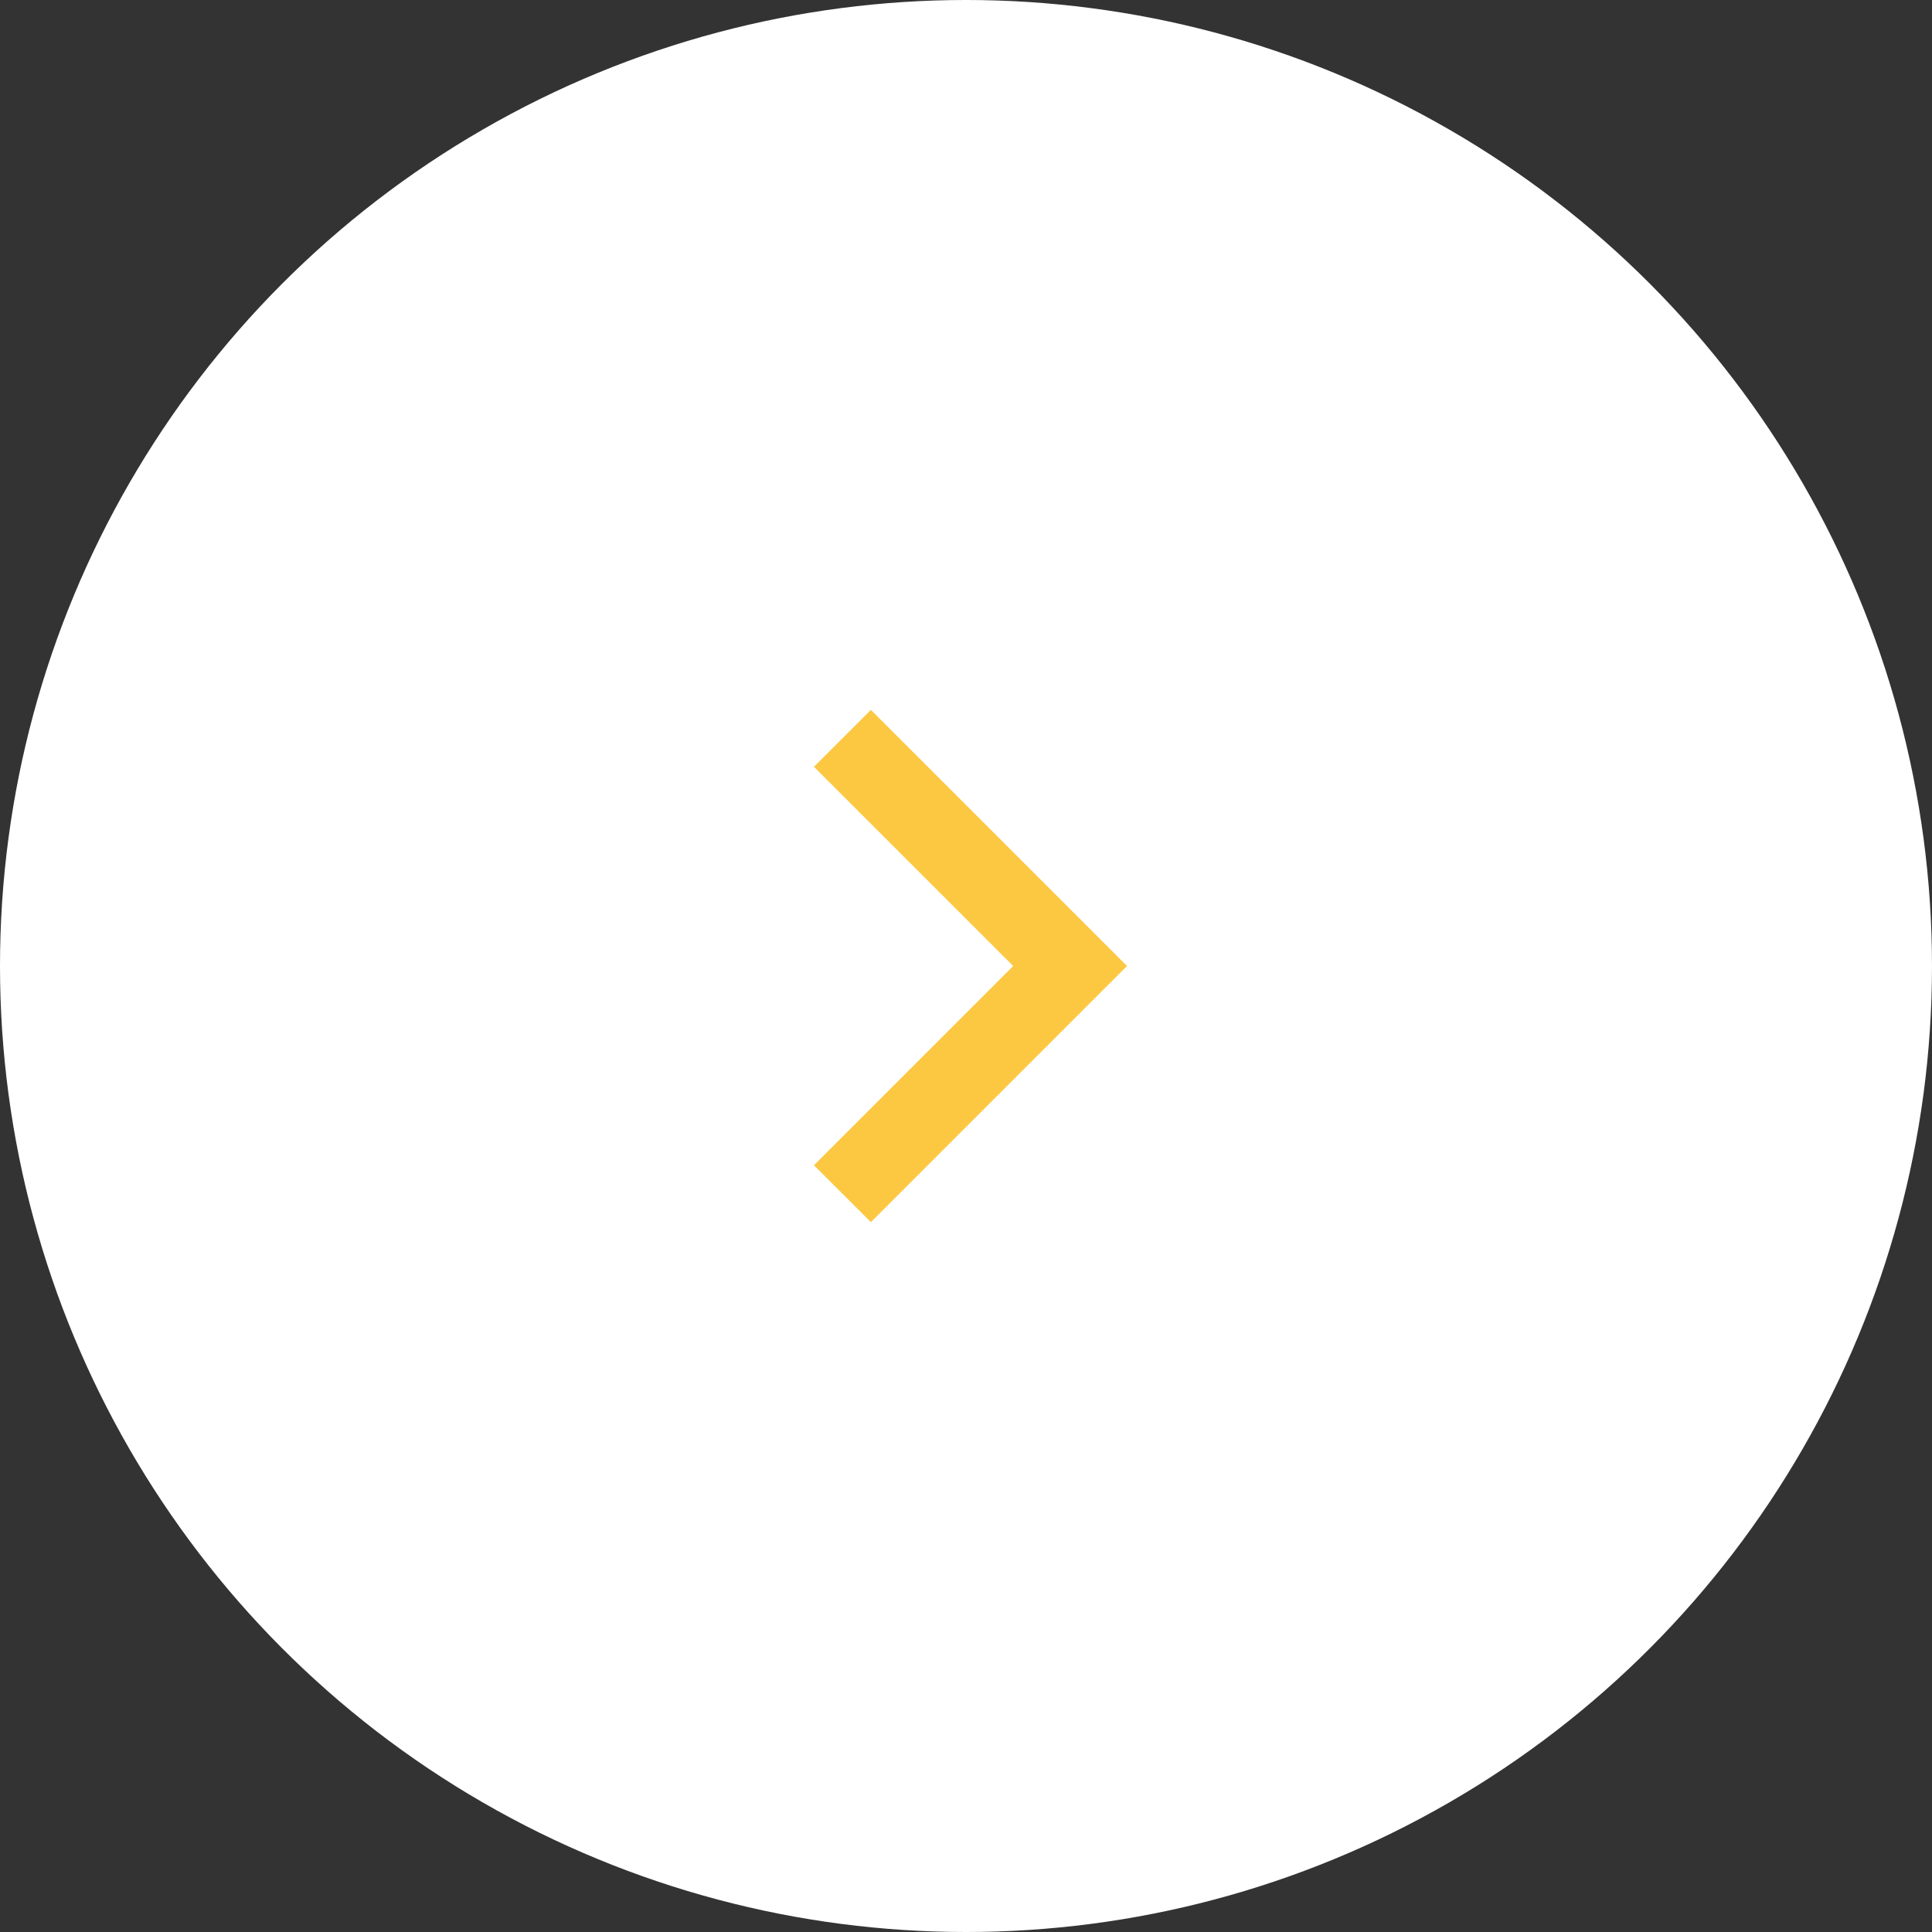 <svg width="40" height="40" viewBox="0 0 40 40" fill="none" xmlns="http://www.w3.org/2000/svg">
<rect x="0" y="0" width="40" height="40" fill="#333333" stroke="none"/>
<circle cx="20" cy="20" r="20" fill="white"/>
<path d="M20.977 20L16.852 15.875L18.031 14.697L23.334 20L18.031 25.303L16.852 24.125L20.977 20Z" fill="#FDC841"/>
</svg>
